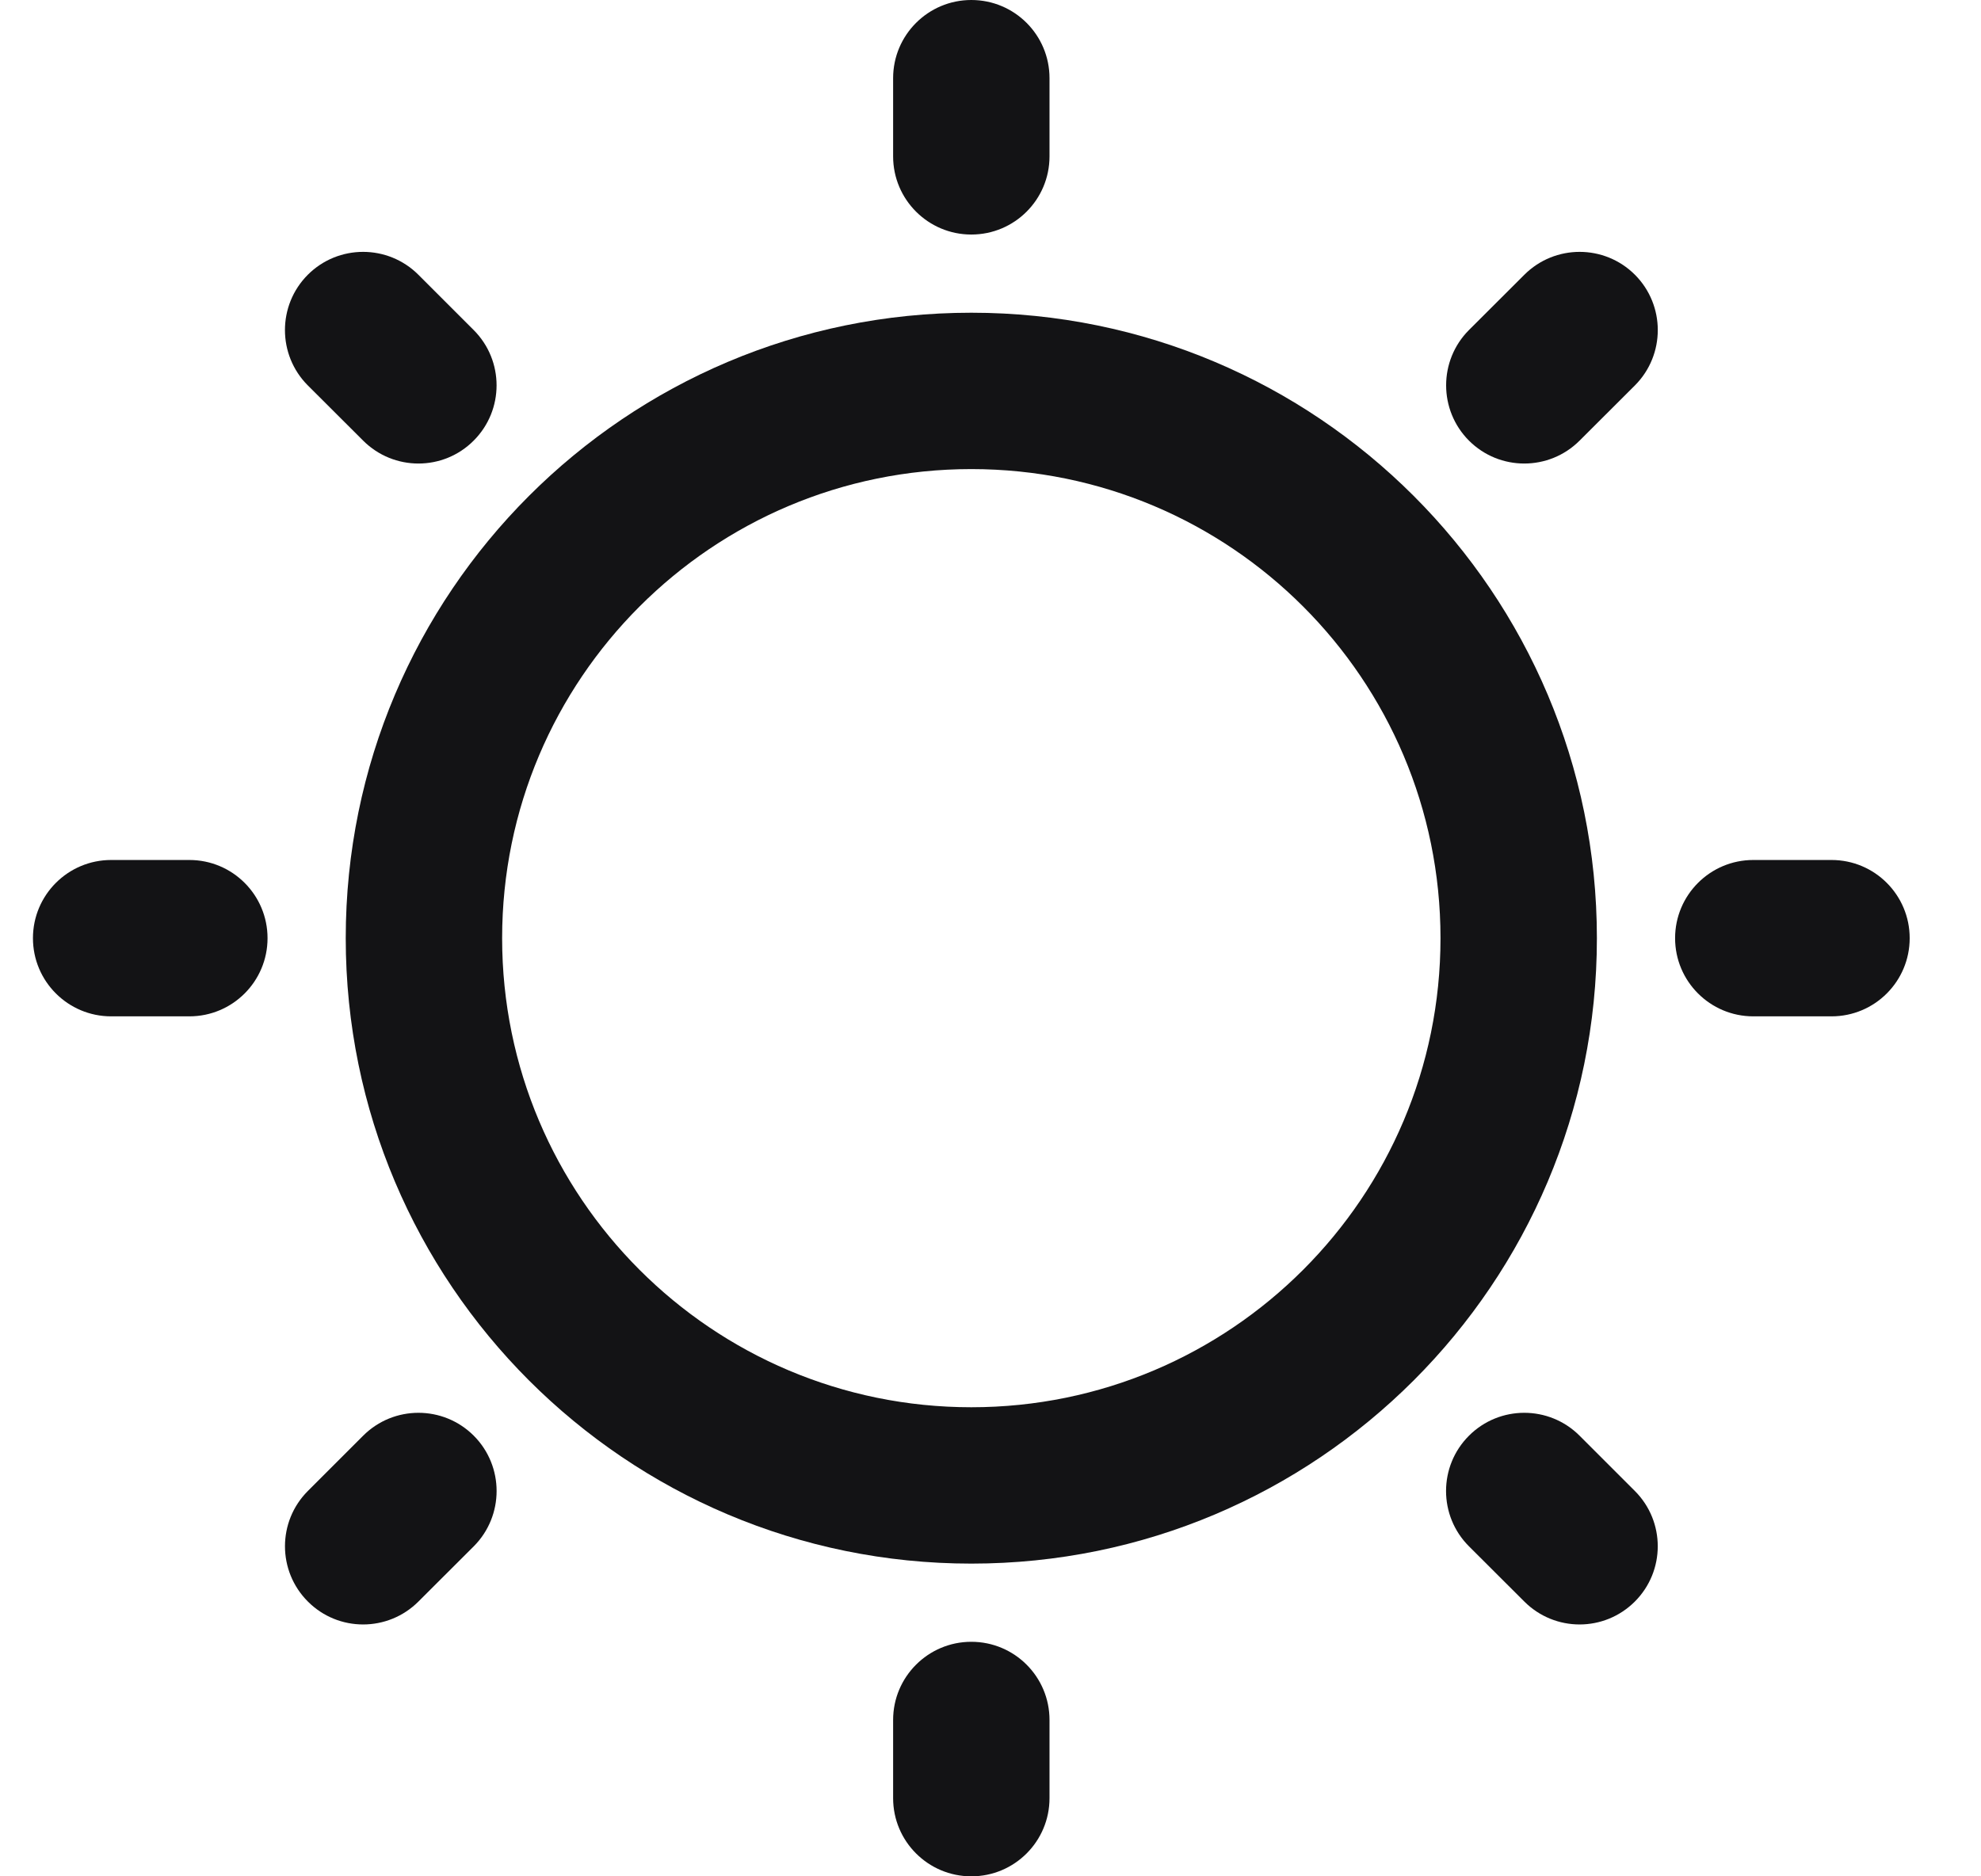 <svg width="19" height="18" viewBox="0 0 19 18" fill="none" xmlns="http://www.w3.org/2000/svg">
<path fill-rule="evenodd" clip-rule="evenodd" d="M9.316 4.5C6.831 4.5 4.816 6.515 4.816 9C4.816 11.485 6.831 13.5 9.316 13.5C11.802 13.5 13.816 11.485 13.816 9C13.816 6.515 11.802 4.5 9.316 4.5ZM3.316 9C3.316 5.686 6.003 3 9.316 3C12.63 3 15.316 5.686 15.316 9C15.316 12.314 12.63 15 9.316 15C6.003 15 3.316 12.314 3.316 9Z" fill="#131315"/>
<path fill-rule="evenodd" clip-rule="evenodd" d="M9.316 0C9.731 0 10.066 0.336 10.066 0.75V1.5C10.066 1.914 9.731 2.25 9.316 2.25C8.902 2.25 8.566 1.914 8.566 1.5V0.75C8.566 0.336 8.902 0 9.316 0Z" fill="#131315"/>
<path fill-rule="evenodd" clip-rule="evenodd" d="M18.316 9C18.316 9.414 17.981 9.75 17.566 9.75H16.816C16.402 9.75 16.066 9.414 16.066 9C16.066 8.586 16.402 8.25 16.816 8.25H17.566C17.981 8.25 18.316 8.586 18.316 9Z" fill="#131315"/>
<path fill-rule="evenodd" clip-rule="evenodd" d="M15.681 2.636C15.973 2.929 15.973 3.404 15.681 3.697L15.15 4.227C14.857 4.52 14.382 4.52 14.089 4.227C13.797 3.934 13.797 3.459 14.089 3.166L14.62 2.636C14.913 2.343 15.388 2.343 15.681 2.636Z" fill="#131315"/>
<path fill-rule="evenodd" clip-rule="evenodd" d="M15.68 15.364C15.387 15.657 14.913 15.657 14.62 15.364L14.089 14.834C13.796 14.541 13.796 14.066 14.089 13.773C14.382 13.48 14.857 13.48 15.15 13.773L15.68 14.303C15.973 14.596 15.973 15.071 15.68 15.364Z" fill="#131315"/>
<path fill-rule="evenodd" clip-rule="evenodd" d="M9.316 15.75C9.731 15.75 10.066 16.086 10.066 16.5V17.25C10.066 17.664 9.731 18 9.316 18C8.902 18 8.566 17.664 8.566 17.25V16.5C8.566 16.086 8.902 15.75 9.316 15.75Z" fill="#131315"/>
<path fill-rule="evenodd" clip-rule="evenodd" d="M2.566 9C2.566 9.414 2.231 9.75 1.816 9.75H1.066C0.652 9.75 0.316 9.414 0.316 9C0.316 8.586 0.652 8.25 1.066 8.25H1.816C2.231 8.25 2.566 8.586 2.566 9Z" fill="#131315"/>
<path fill-rule="evenodd" clip-rule="evenodd" d="M4.544 13.773C4.836 14.066 4.836 14.541 4.544 14.834L4.013 15.364C3.72 15.657 3.245 15.657 2.953 15.364C2.66 15.071 2.66 14.596 2.953 14.303L3.483 13.773C3.776 13.48 4.251 13.48 4.544 13.773Z" fill="#131315"/>
<path fill-rule="evenodd" clip-rule="evenodd" d="M4.543 4.227C4.251 4.52 3.776 4.52 3.483 4.227L2.952 3.697C2.66 3.404 2.66 2.929 2.952 2.636C3.245 2.343 3.72 2.343 4.013 2.636L4.543 3.166C4.836 3.459 4.836 3.934 4.543 4.227Z" fill="#131315"/>
</svg>
